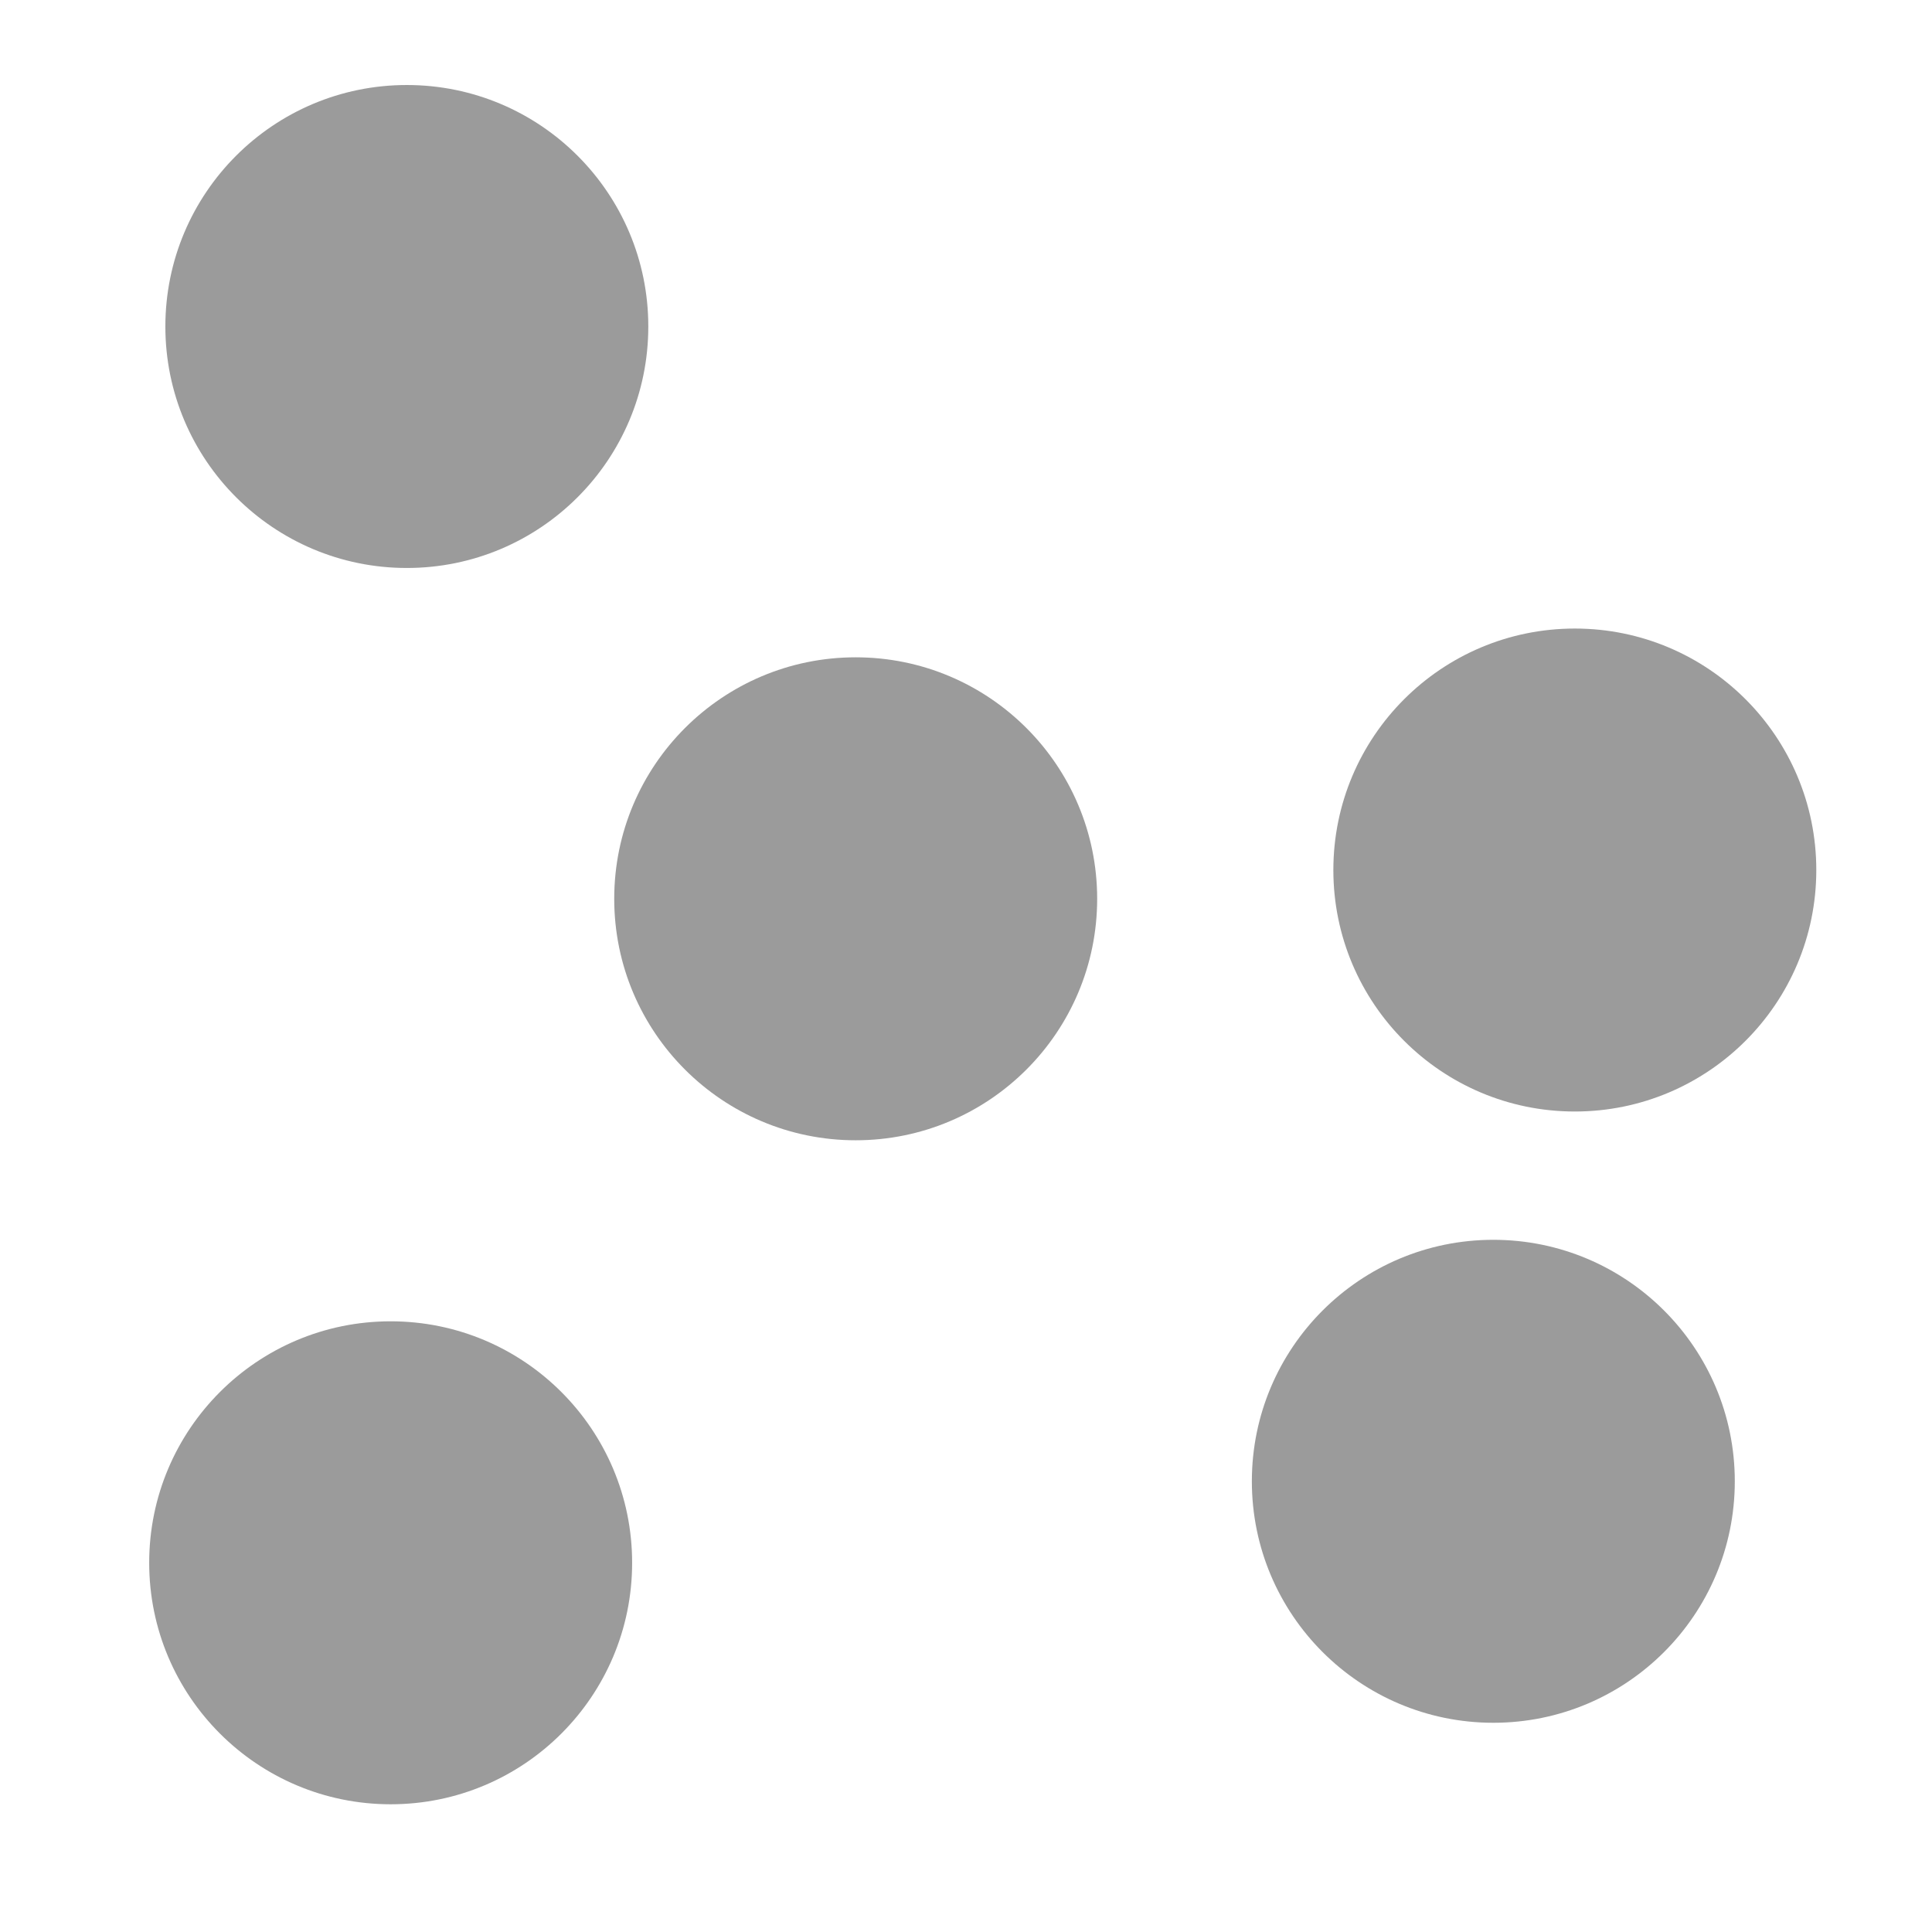 <?xml version="1.0" encoding="UTF-8" standalone="no"?>
<!-- Created with Inkscape (http://www.inkscape.org/) -->

<svg
   xmlns:dc="http://purl.org/dc/elements/1.1/"
   xmlns:cc="http://creativecommons.org/ns#"
   xmlns:rdf="http://www.w3.org/1999/02/22-rdf-syntax-ns#"
   xmlns:svg="http://www.w3.org/2000/svg"
   xmlns="http://www.w3.org/2000/svg"
   xmlns:sodipodi="http://sodipodi.sourceforge.net/DTD/sodipodi-0.dtd"
   xmlns:inkscape="http://www.inkscape.org/namespaces/inkscape"
   width="800"
   height="800"
   id="svg2"
   version="1.1"
   inkscape:version="0.48.3.1 r9886"
   sodipodi:docname="clear_selection.svg"
   inkscape:export-filename="/home/gyaikhom/work/yaikhom/projects/phenodcc-qualitycontrol/src/main/webapp/resources/images/phenodcc/clear_selection.png"
   inkscape:export-xdpi="2.7"
   inkscape:export-ydpi="2.7">
  <defs
     id="defs4" />
  <sodipodi:namedview
     id="base"
     pagecolor="#ffffff"
     bordercolor="#666666"
     borderopacity="1.0"
     inkscape:pageopacity="0.0"
     inkscape:pageshadow="2"
     inkscape:zoom="1.007467"
     inkscape:cx="182.17825"
     inkscape:cy="409.26248"
     inkscape:document-units="px"
     inkscape:current-layer="layer1"
     showgrid="false"
     inkscape:window-width="1600"
     inkscape:window-height="1151"
     inkscape:window-x="0"
     inkscape:window-y="0"
     inkscape:window-maximized="1">
    <inkscape:grid
       type="xygrid"
       id="grid2985"
       empspacing="5"
       visible="true"
       enabled="true"
       snapvisiblegridlinesonly="true" />
  </sodipodi:namedview>
  <g
     inkscape:label="Layer 1"
     inkscape:groupmode="layer"
     id="layer1"
     transform="translate(0,-252.362)">
    <path
       sodipodi:type="arc"
       style="opacity:0.99;fill:#9a9a9a;fill-opacity:1;stroke:#8e8e8e;stroke-width:0;stroke-miterlimit:4;stroke-opacity:1;stroke-dasharray:none"
       id="path6694"
       sodipodi:cx="127.5476"
       sodipodi:cy="179.13599"
       sodipodi:rx="59.059006"
       sodipodi:ry="56.081242"
       d="m 186.607,179.136 c 0,30.973 -26.442,56.081 -59.059,56.081 -32.617,0 -59.059,-25.108 -59.059,-56.081 0,-30.973 26.442,-56.081 59.059,-56.081 32.617,0 59.059,25.108 59.059,56.081 z"
       transform="matrix(1.693,0,0,1.783,-47.478,68.157)" />
    <path
       sodipodi:type="arc"
       style="opacity:0.99;fill:#9a9a9a;fill-opacity:1;stroke:#8e8e8e;stroke-width:0;stroke-miterlimit:4;stroke-opacity:1;stroke-dasharray:none"
       id="path6694-1"
       sodipodi:cx="127.5476"
       sodipodi:cy="179.13599"
       sodipodi:rx="59.059006"
       sodipodi:ry="56.081242"
       d="m 186.607,179.136 c 0,30.973 -26.442,56.081 -59.059,56.081 -32.617,0 -59.059,-25.108 -59.059,-56.081 0,-30.973 26.442,-56.081 59.059,-56.081 32.617,0 59.059,25.108 59.059,56.081 z"
       transform="matrix(1.693,0,0,1.783,436.164,293.223)" />
    <path
       sodipodi:type="arc"
       style="opacity:0.99;fill:#9a9a9a;fill-opacity:1;stroke:#8e8e8e;stroke-width:0;stroke-miterlimit:4;stroke-opacity:1;stroke-dasharray:none"
       id="path6694-5"
       sodipodi:cx="127.5476"
       sodipodi:cy="179.13599"
       sodipodi:rx="59.059006"
       sodipodi:ry="56.081242"
       d="m 186.607,179.136 c 0,30.973 -26.442,56.081 -59.059,56.081 -32.617,0 -59.059,-25.108 -59.059,-56.081 0,-30.973 26.442,-56.081 59.059,-56.081 32.617,0 59.059,25.108 59.059,56.081 z"
       transform="matrix(1.693,0,0,1.783,-54.174,580.081)" />
    <path
       sodipodi:type="arc"
       style="opacity:0.99;fill:#9a9a9a;fill-opacity:1;stroke:#8e8e8e;stroke-width:0;stroke-miterlimit:4;stroke-opacity:1;stroke-dasharray:none"
       id="path6694-0"
       sodipodi:cx="127.5476"
       sodipodi:cy="179.13599"
       sodipodi:rx="59.059006"
       sodipodi:ry="56.081242"
       d="m 186.607,179.136 c 0,30.973 -26.442,56.081 -59.059,56.081 -32.617,0 -59.059,-25.108 -59.059,-56.081 0,-30.973 26.442,-56.081 59.059,-56.081 32.617,0 59.059,25.108 59.059,56.081 z"
       transform="matrix(1.693,0,0,1.783,402.416,546.333)" />
    <path
       sodipodi:type="arc"
       style="opacity:0.99;fill:#9a9a9a;fill-opacity:1;stroke:#8e8e8e;stroke-width:0;stroke-miterlimit:4;stroke-opacity:1;stroke-dasharray:none"
       id="path6694-6"
       sodipodi:cx="127.5476"
       sodipodi:cy="179.13599"
       sodipodi:rx="59.059006"
       sodipodi:ry="56.081242"
       d="m 186.607,179.136 c 0,30.973 -26.442,56.081 -59.059,56.081 -32.617,0 -59.059,-25.108 -59.059,-56.081 0,-30.973 26.442,-56.081 59.059,-56.081 32.617,0 59.059,25.108 59.059,56.081 z"
       transform="matrix(1.693,0,0,1.783,138.388,305.134)" />
  </g>
</svg>
